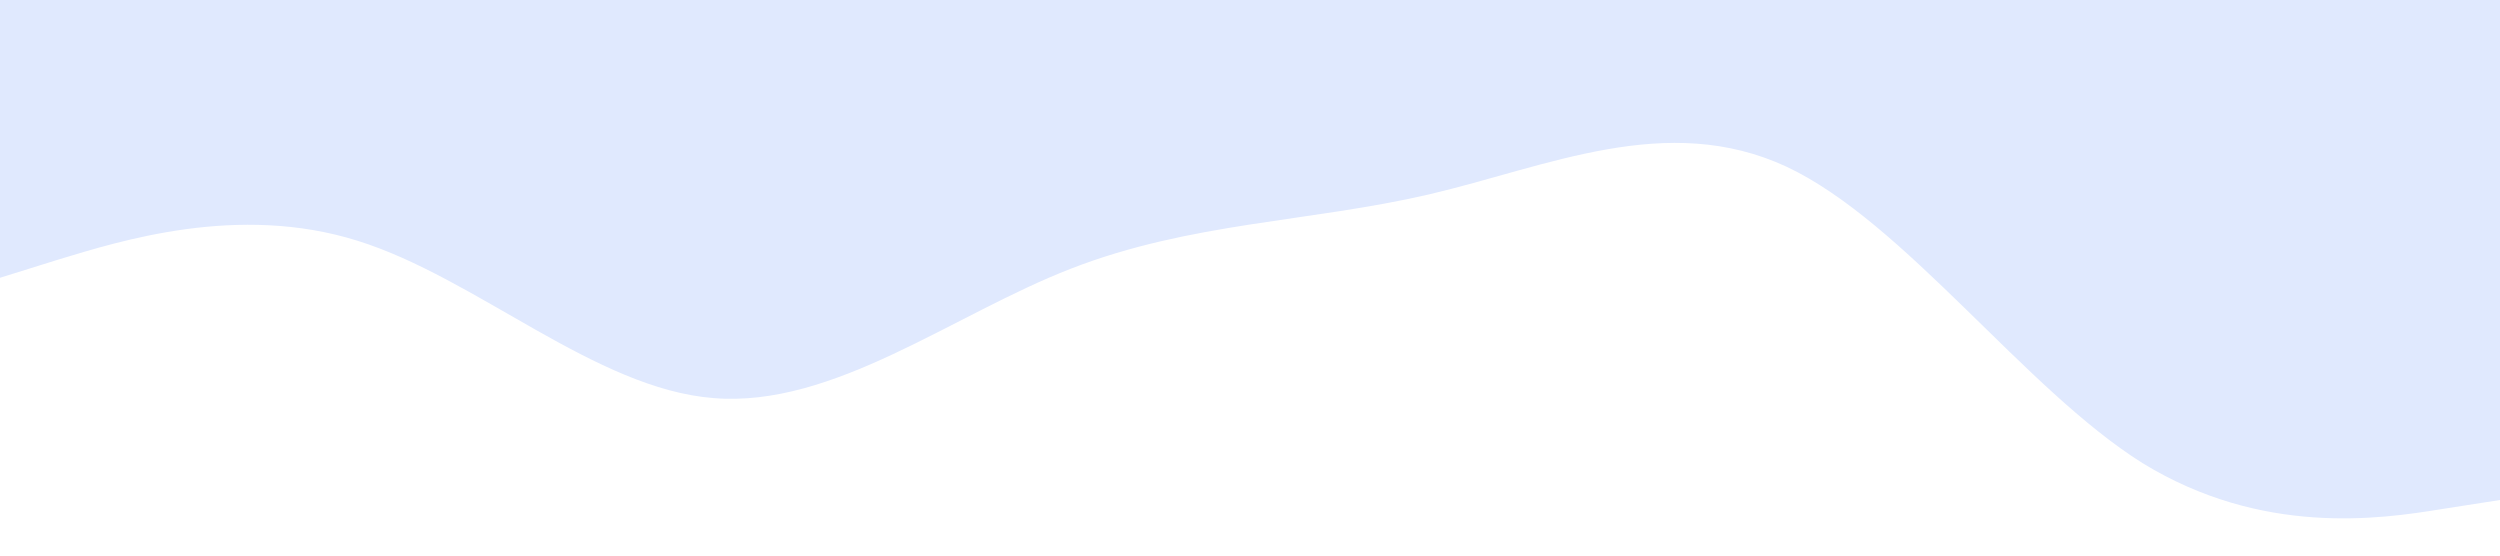 <svg xmlns="http://www.w3.org/2000/svg" viewBox="0 0 1440 320"><path fill="#E0E9FE" fill-opacity="1" d="M0,160L34.3,149.3C68.6,139,137,117,206,138.7C274.3,160,343,224,411,229.3C480,235,549,181,617,154.7C685.7,128,754,128,823,112C891.4,96,960,64,1029,96C1097.1,128,1166,224,1234,266.7C1302.9,309,1371,299,1406,293.3L1440,288L1440,0L1405.7,0C1371.4,0,1303,0,1234,0C1165.7,0,1097,0,1029,0C960,0,891,0,823,0C754.3,0,686,0,617,0C548.6,0,480,0,411,0C342.9,0,274,0,206,0C137.1,0,69,0,34,0L0,0Z"></path></svg>
